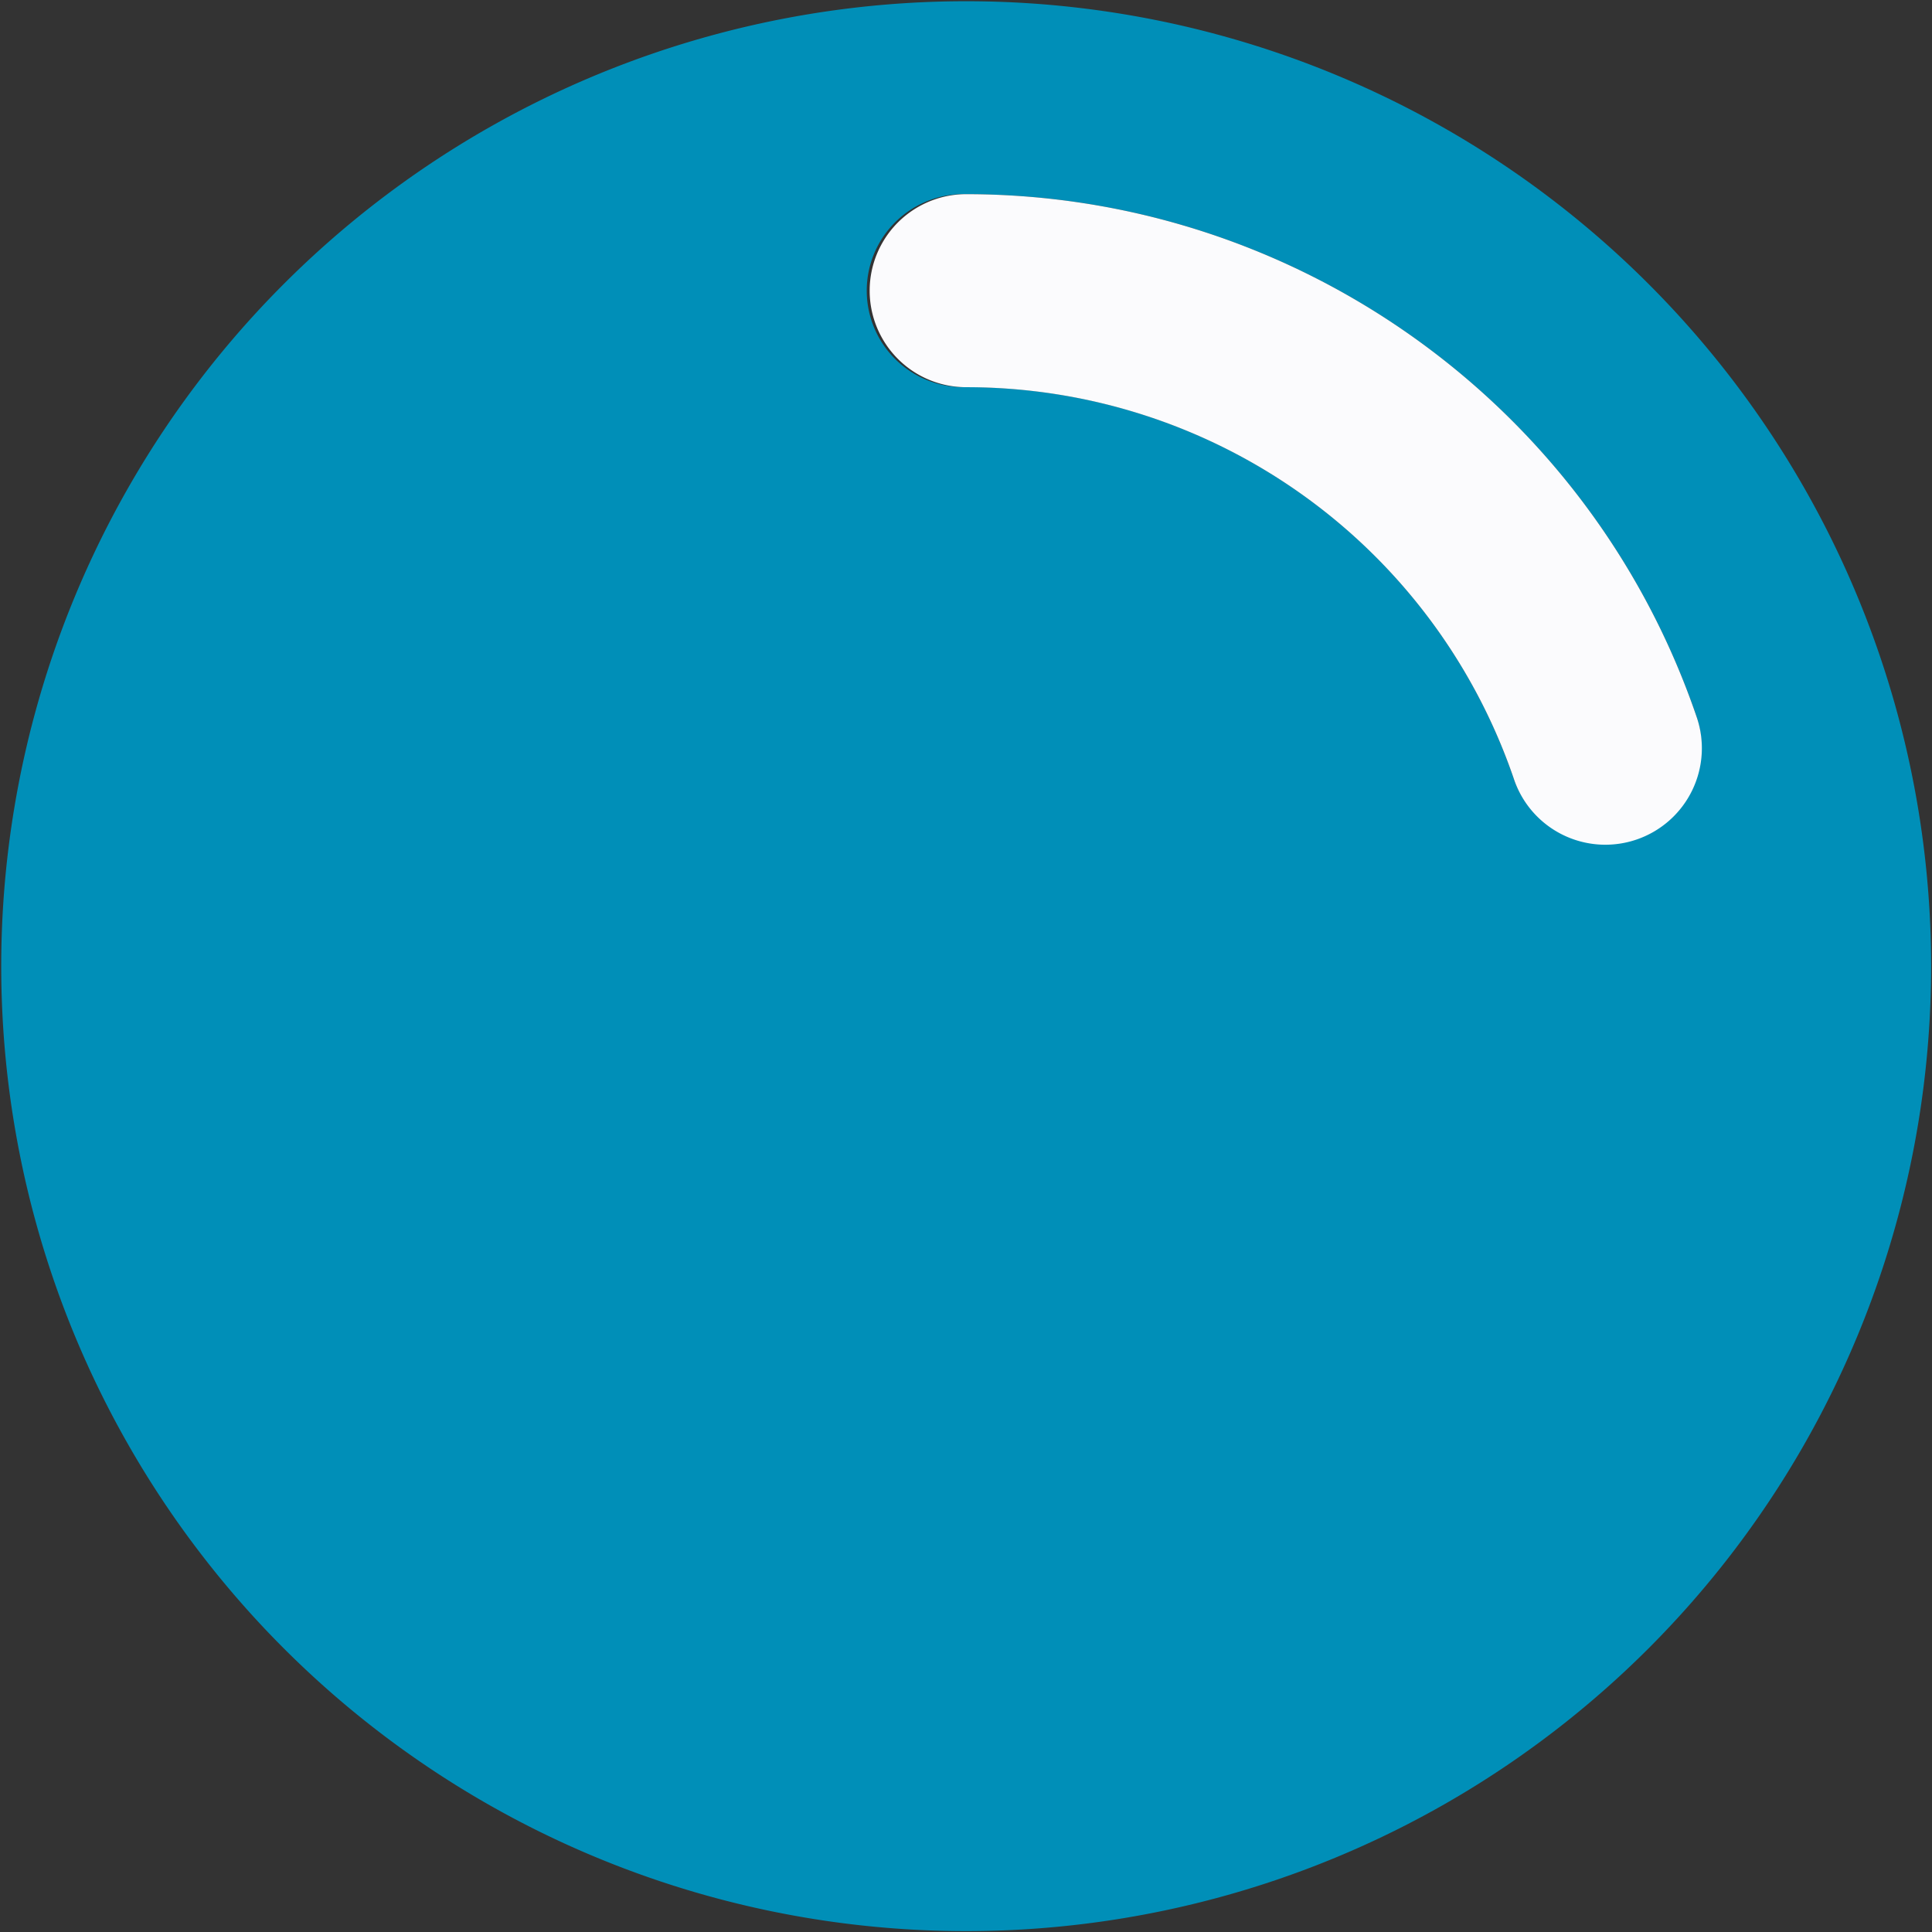 <?xml version="1.0" encoding="UTF-8" standalone="no"?>
<svg
   xmlns:dc="http://purl.org/dc/elements/1.1/"
   xmlns:cc="http://creativecommons.org/ns#"
   xmlns:rdf="http://www.w3.org/1999/02/22-rdf-syntax-ns#"
   xmlns:svg="http://www.w3.org/2000/svg"
   xmlns="http://www.w3.org/2000/svg"
   xmlns:sodipodi="http://sodipodi.sourceforge.net/DTD/sodipodi-0.dtd"
   xmlns:inkscape="http://www.inkscape.org/namespaces/inkscape"
   id="visual"
   viewBox="0 0 22 22"
   version="1.1"
   sodipodi:docname="circle-light.svg"
   inkscape:version="0.92.3 (2405546, 2018-03-11)">
  <rect x="0" y="0" width="22" height="22" fill="#333333" stroke="none"/>
  <sodipodi:namedview
     pagecolor="#ffffff"
     bordercolor="#666666"
     borderopacity="1"
     objecttolerance="10"
     gridtolerance="10"
     guidetolerance="10"
     inkscape:pageopacity="0"
     inkscape:pageshadow="2"
     inkscape:window-width="1920"
     inkscape:window-height="1017"
     id="namedview13"
     showgrid="false"
     inkscape:zoom="32"
     inkscape:cx="-2.1719833"
     inkscape:cy="11.38348"
     inkscape:window-x="-8"
     inkscape:window-y="-8"
     inkscape:window-maximized="1"
     inkscape:current-layer="visual" />
  <defs
     id="defs4">
    <style
       id="style2">.cls-1{fill:#cfd1d2;}.cls-2{fill:none;stroke:#fbfbfd;stroke-linecap:round;stroke-miterlimit:10;stroke-width:2px;}</style>
  </defs>
  <title
     id="title6">empty_inactive</title>
  <path
     style="fill:#008fb8;stroke-width:1.099;fill-opacity:1"
     d="M 11.002 0.014 A 10.989 10.989 0 0 0 0.014 11.002 A 10.989 10.989 0 0 0 11.002 21.99 A 10.989 10.989 0 0 0 21.99 11.002 A 10.989 10.989 0 0 0 11.002 0.014 z M 11.002 2.211 C 14.753 2.212 18.1 4.604 19.316 8.152 A 1.099 1.099 0 1 1 17.236 8.863 C 16.322 6.195 13.823 4.409 11.002 4.408 A 1.099 1.099 0 1 1 11.002 2.211 z "
     id="circle8" />
  <path
     style="color:#000000;font-style:normal;font-variant:normal;font-weight:normal;font-stretch:normal;font-size:medium;line-height:normal;font-family:sans-serif;font-variant-ligatures:normal;font-variant-position:normal;font-variant-caps:normal;font-variant-numeric:normal;font-variant-alternates:normal;font-feature-settings:normal;text-indent:0;text-align:start;text-decoration:none;text-decoration-line:none;text-decoration-style:solid;text-decoration-color:#000000;letter-spacing:normal;word-spacing:normal;text-transform:none;writing-mode:lr-tb;direction:ltr;text-orientation:mixed;dominant-baseline:auto;baseline-shift:baseline;text-anchor:start;white-space:normal;shape-padding:0;clip-rule:nonzero;display:inline;overflow:visible;visibility:visible;opacity:1;isolation:auto;mix-blend-mode:normal;color-interpolation:sRGB;color-interpolation-filters:linearRGB;solid-color:#000000;solid-opacity:1;vector-effect:none;fill:#fbfbfd;fill-opacity:1;fill-rule:nonzero;stroke:none;stroke-width:2.198px;stroke-linecap:round;stroke-linejoin:miter;stroke-miterlimit:10;stroke-dasharray:none;stroke-dashoffset:0;stroke-opacity:1;color-rendering:auto;image-rendering:auto;shape-rendering:auto;text-rendering:auto;enable-background:accumulate"
     d="m 11.002,2.211 a 1.099,1.099 0 1 0 0,2.198 c 2.821,6.909e-4 5.32,1.787 6.235,4.456 A 1.099,1.099 0 1 0 19.316,8.152 C 18.1,4.603 14.753,2.212 11.002,2.211 Z"
     id="path10"
     inkscape:connector-curvature="0" />
</svg>
